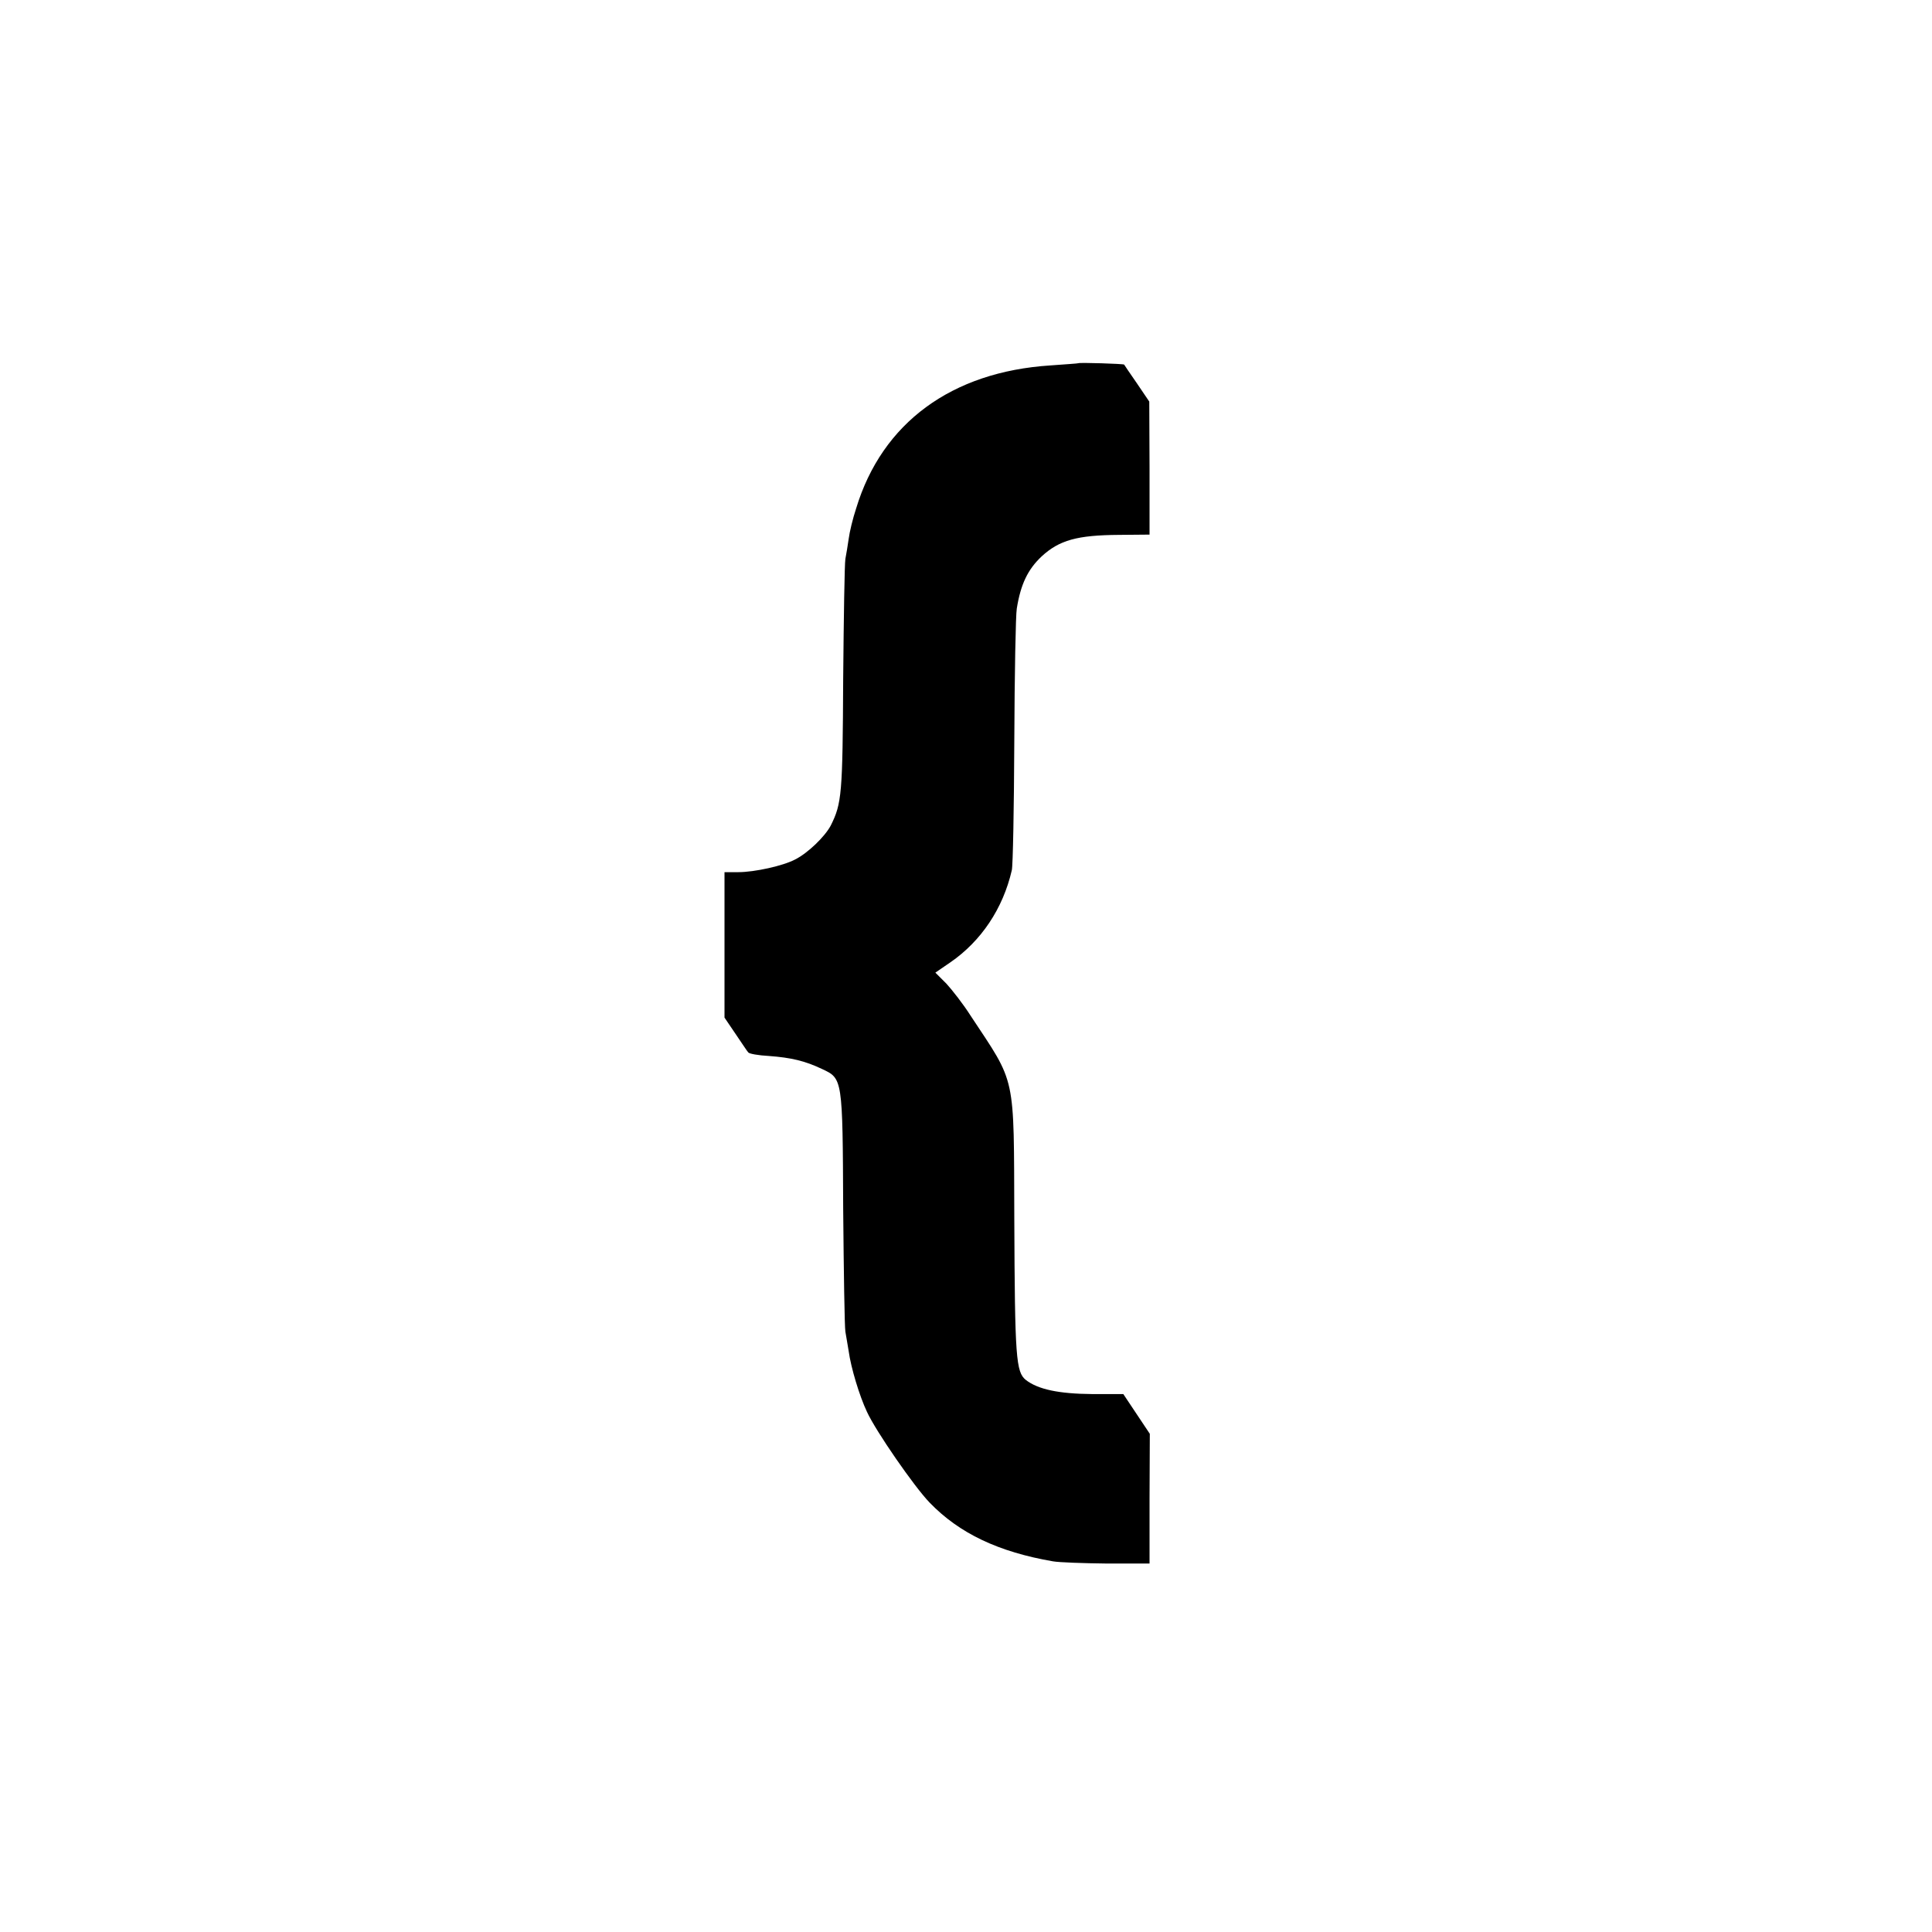 <?xml version="1.0" standalone="no"?>
<!DOCTYPE svg PUBLIC "-//W3C//DTD SVG 20010904//EN"
 "http://www.w3.org/TR/2001/REC-SVG-20010904/DTD/svg10.dtd">
<svg version="1.0" xmlns="http://www.w3.org/2000/svg"
 width="700pt" height="700pt" viewBox="0 0 700 700"
 preserveAspectRatio="xMidYMid meet">
<g transform="translate(0,700) scale(0.1,-0.1)"
fill="#000000" stroke="none">
<path d="M3907 5684 c-1 -1 -47 -4 -101 -8 -358 -23 -610 -208 -704 -518 -12
-36 -24 -86 -27 -110 -3 -23 -9 -56 -12 -73 -3 -16 -6 -212 -8 -435 -2 -418
-5 -451 -45 -531 -21 -40 -83 -100 -129 -123 -43 -23 -147 -46 -206 -46 l-50
0 0 -263 0 -264 40 -59 c22 -32 42 -63 46 -67 3 -5 37 -11 75 -13 81 -6 131
-18 192 -47 75 -35 75 -32 77 -507 2 -228 5 -428 8 -445 3 -16 8 -48 12 -71 8
-59 39 -162 66 -219 32 -70 171 -271 227 -329 108 -112 250 -179 447 -213 22
-4 110 -7 195 -8 l155 0 0 235 1 235 -48 72 -48 72 -113 0 c-121 1 -196 17
-240 51 -36 29 -40 79 -42 585 -2 531 8 483 -159 736 -26 41 -66 92 -87 115
l-40 40 54 37 c112 77 191 195 223 334 4 15 8 226 9 468 1 242 5 458 9 480 14
88 40 142 90 189 64 59 129 77 280 78 l111 1 0 241 -1 241 -44 65 c-25 36 -46
67 -47 69 -2 3 -162 8 -166 5z"/>
</g>
</svg>
